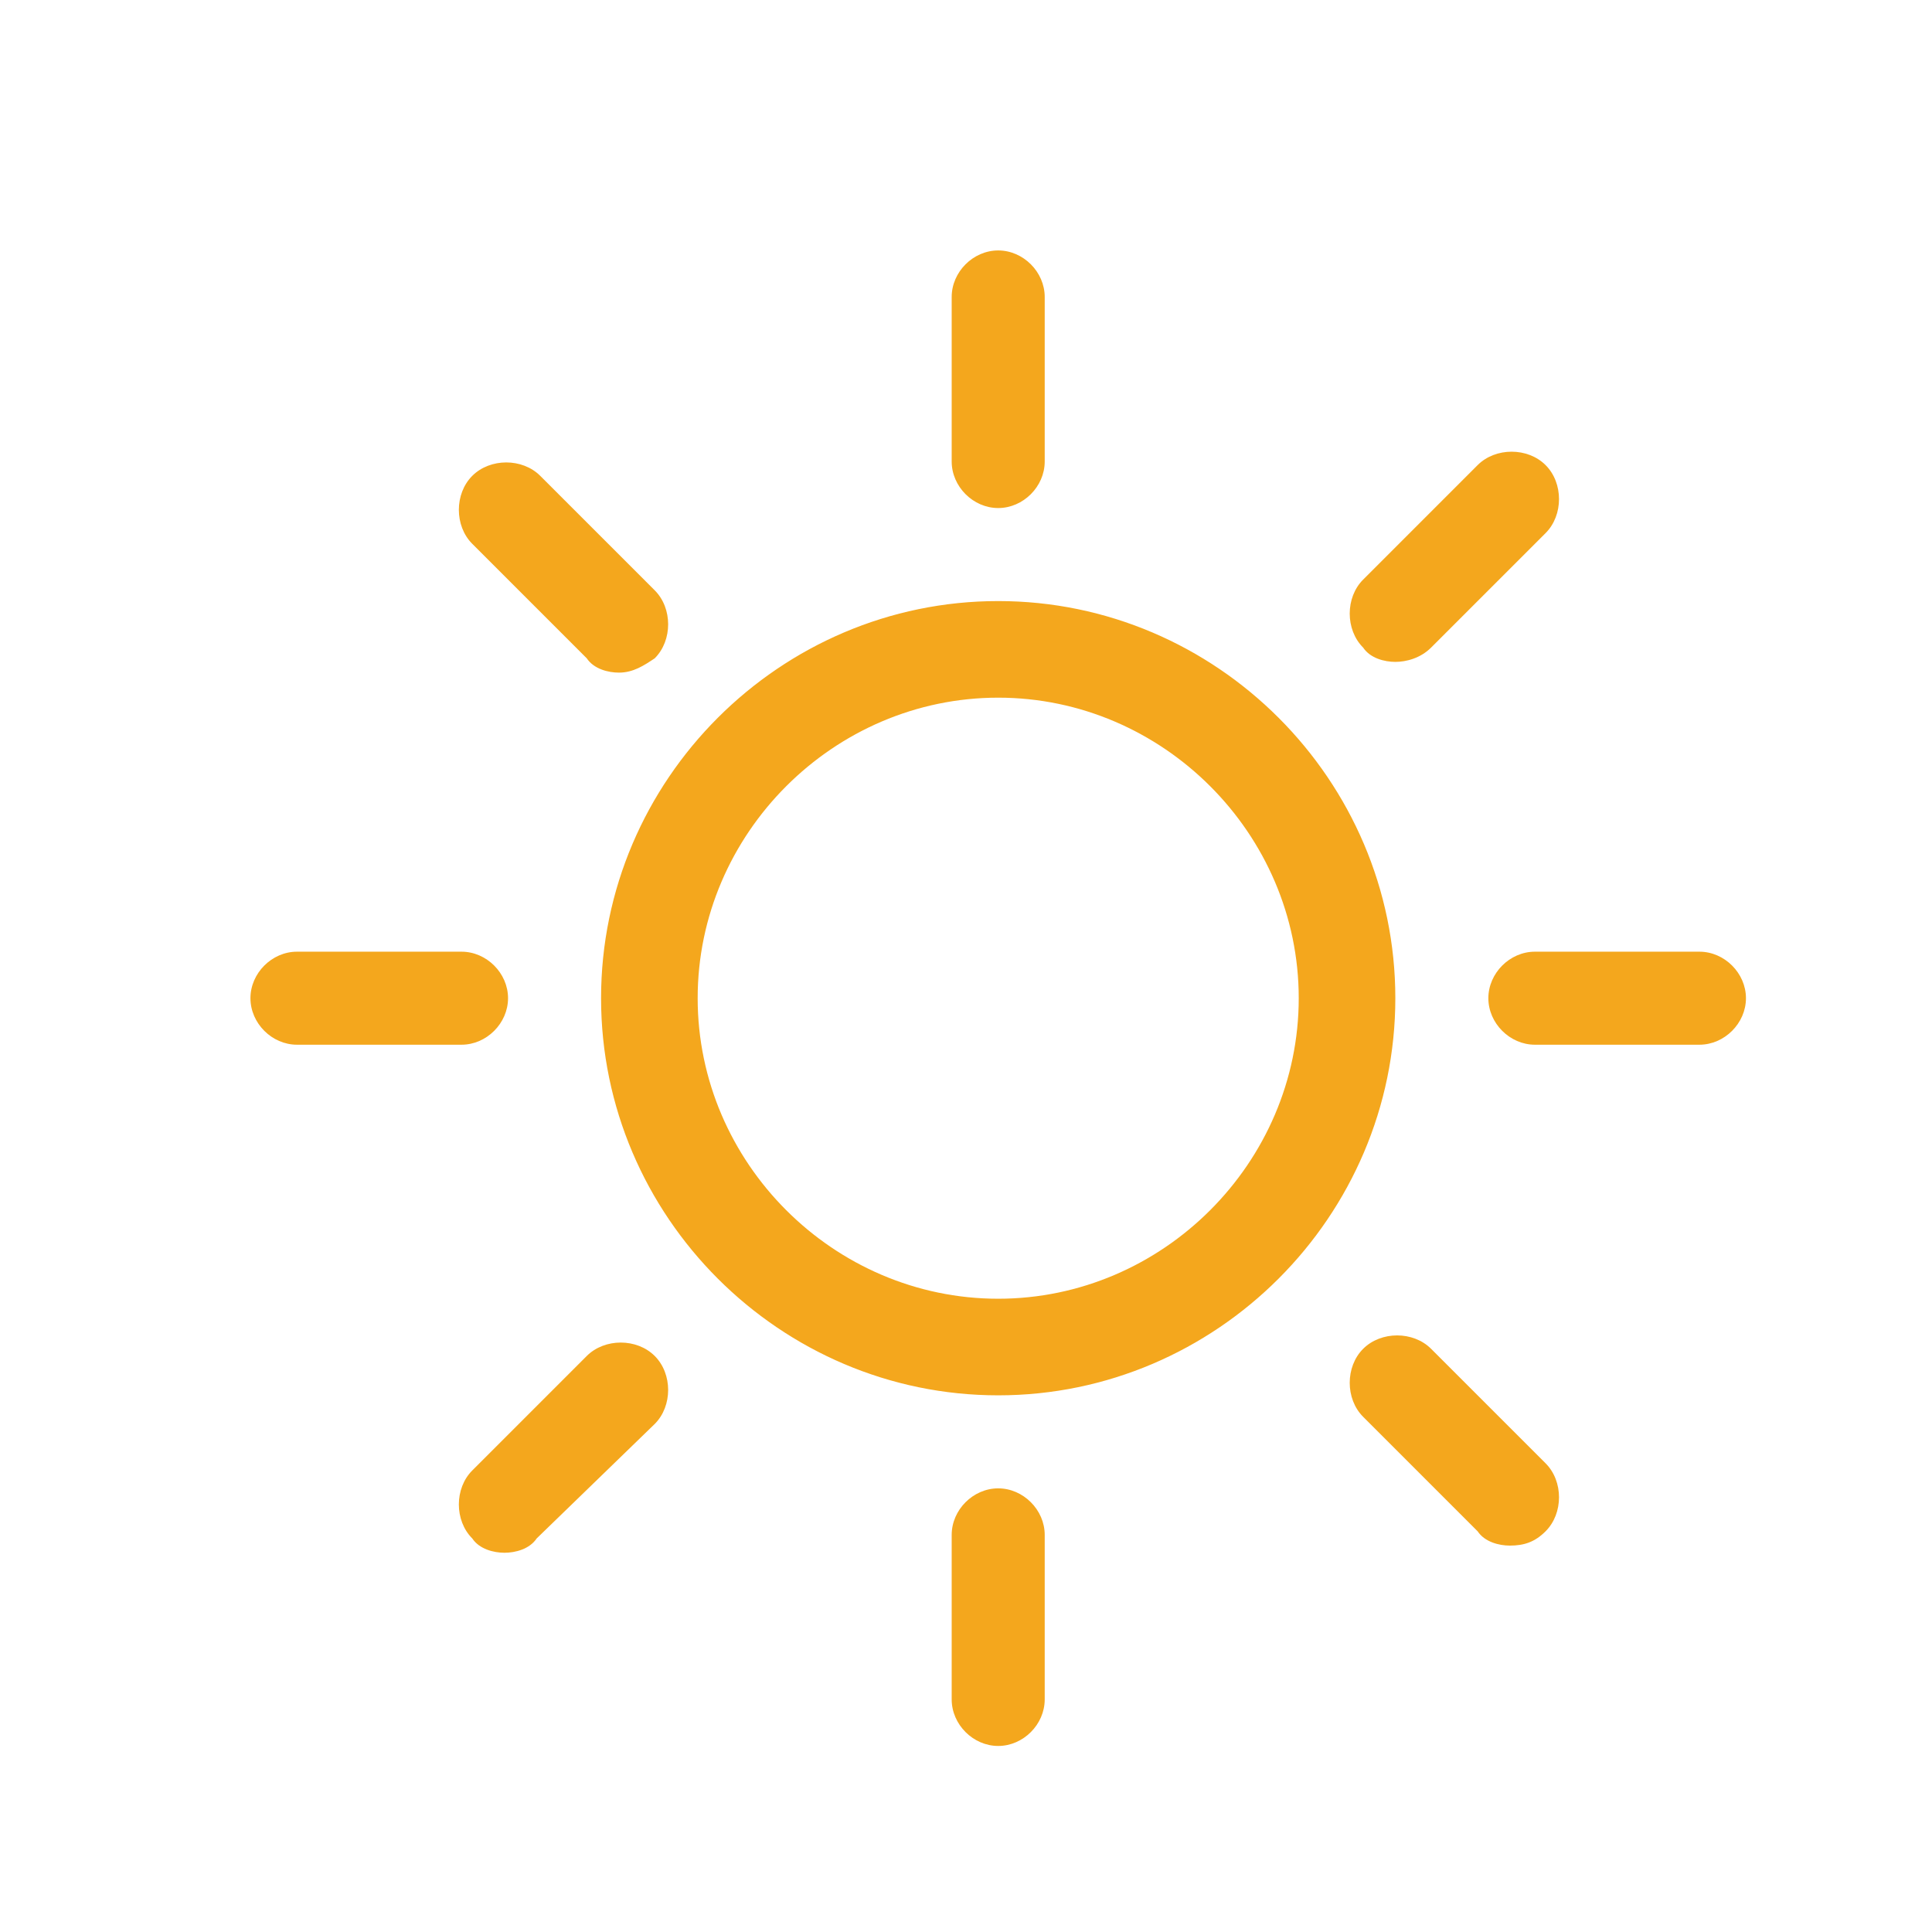 <?xml version="1.0" encoding="UTF-8" standalone="no"?>
<!DOCTYPE svg PUBLIC "-//W3C//DTD SVG 1.1//EN" "http://www.w3.org/Graphics/SVG/1.1/DTD/svg11.dtd">
<svg width="100%" height="100%" viewBox="0 0 54 54" version="1.1" xmlns="http://www.w3.org/2000/svg" xmlns:xlink="http://www.w3.org/1999/xlink" xml:space="preserve" xmlns:serif="http://www.serif.com/" style="fill-rule:evenodd;clip-rule:evenodd;stroke-linejoin:round;stroke-miterlimit:2;">
    <g id="sunny" transform="matrix(1,0,0,1,-5,-5)">
        <path d="M32.9,19.2C32.2,19.2 31.6,18.6 31.6,17.9L31.6,13.3C31.6,12.6 32.2,12 32.9,12C33.6,12 34.2,12.6 34.2,13.3L34.2,17.9C34.2,18.6 33.6,19.2 32.9,19.2ZM32.9,53.8C32.2,53.8 31.6,53.2 31.6,52.5L31.6,47.9C31.6,47.2 32.2,46.6 32.9,46.6C33.6,46.6 34.2,47.2 34.2,47.9L34.2,52.5C34.2,53.2 33.6,53.8 32.9,53.8ZM17.9,34.2L13.3,34.2C12.6,34.2 12,33.6 12,32.9C12,32.2 12.6,31.6 13.3,31.6L17.9,31.6C18.6,31.6 19.2,32.2 19.2,32.9C19.2,33.6 18.6,34.2 17.9,34.2ZM52.5,34.2L47.9,34.2C47.2,34.2 46.6,33.6 46.6,32.9C46.6,32.2 47.2,31.6 47.9,31.6L52.5,31.6C53.2,31.6 53.8,32.2 53.8,32.9C53.8,33.6 53.2,34.2 52.5,34.2ZM44,23.5C43.7,23.5 43.3,23.4 43.1,23.1C42.6,22.6 42.6,21.7 43.1,21.2L46.3,18C46.8,17.5 47.7,17.5 48.2,18C48.7,18.5 48.7,19.4 48.2,19.9L45,23.1C44.7,23.4 44.3,23.5 44,23.5ZM19.1,48.4C18.8,48.4 18.4,48.3 18.2,48C17.7,47.5 17.7,46.6 18.2,46.1L21.4,42.9C21.9,42.4 22.8,42.4 23.3,42.9C23.8,43.4 23.8,44.3 23.3,44.8L20,48C19.8,48.3 19.4,48.4 19.1,48.4ZM47.2,48.2C46.9,48.2 46.5,48.1 46.3,47.8L43.1,44.6C42.6,44.1 42.6,43.2 43.1,42.7C43.6,42.2 44.5,42.2 45,42.7L48.2,45.9C48.7,46.4 48.7,47.3 48.2,47.8C47.9,48.1 47.6,48.2 47.2,48.2ZM22.3,23.8C22,23.8 21.6,23.7 21.4,23.4L18.2,20.2C17.7,19.7 17.7,18.8 18.2,18.3C18.7,17.8 19.6,17.8 20.1,18.3L23.3,21.5C23.8,22 23.8,22.9 23.3,23.4C23,23.6 22.7,23.8 22.3,23.8ZM32.9,24.5C37.5,24.5 41.3,28.3 41.3,32.9C41.3,37.5 37.5,41.3 32.9,41.3C28.3,41.3 24.5,37.5 24.5,32.9C24.5,28.3 28.3,24.5 32.9,24.5M32.9,21.8C26.8,21.8 21.8,26.8 21.8,32.9C21.8,39 26.8,44 32.9,44C39,44 44,39 44,32.9C44,26.8 39,21.8 32.9,21.8Z" style="fill:rgb(244,167,29);fill-rule:nonzero;"/>
    </g>
</svg>

